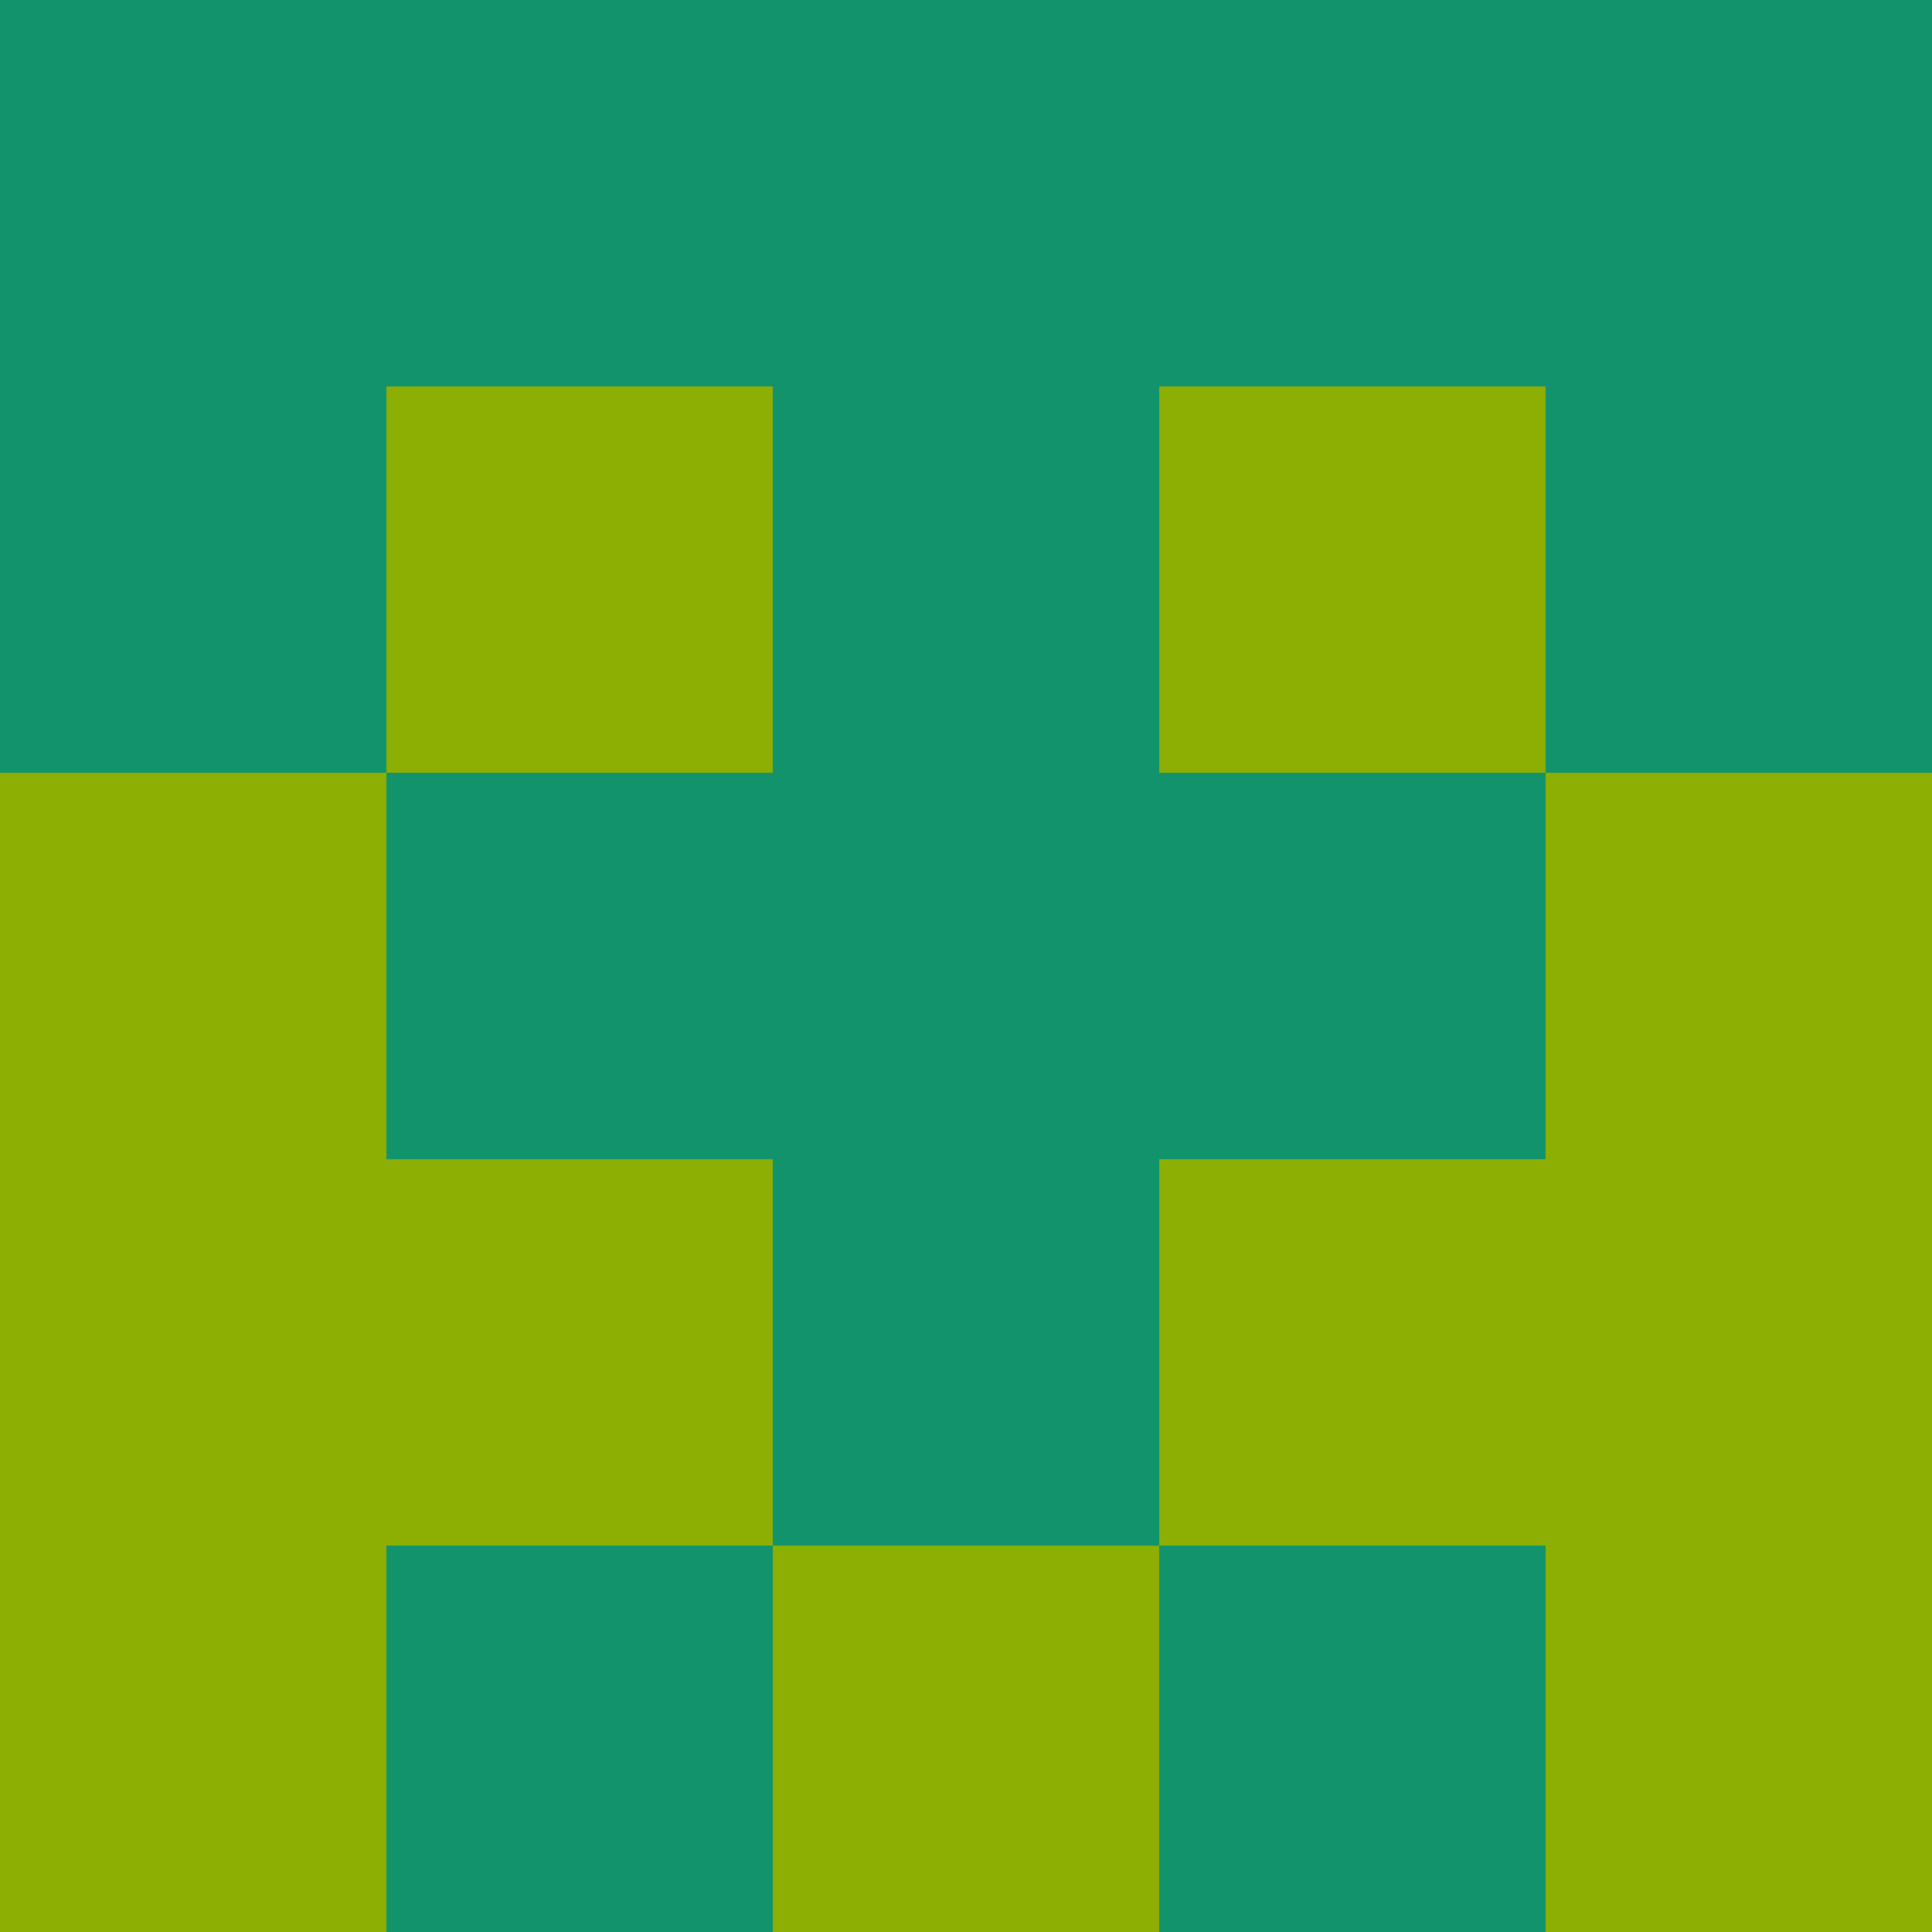 <?xml version="1.0" encoding="utf-8"?>
<!DOCTYPE svg PUBLIC "-//W3C//DTD SVG 20010904//EN"
        "http://www.w3.org/TR/2001/REC-SVG-20010904/DTD/svg10.dtd">

<svg viewBox="0 0 5 5"
     xmlns="http://www.w3.org/2000/svg"
     xmlns:xlink="http://www.w3.org/1999/xlink">

            <rect x ="0" y="0"
          width="1" height="1"
          fill="#13936C"></rect>
        <rect x ="4" y="0"
          width="1" height="1"
          fill="#13936C"></rect>
        <rect x ="1" y="0"
          width="1" height="1"
          fill="#13936C"></rect>
        <rect x ="3" y="0"
          width="1" height="1"
          fill="#13936C"></rect>
        <rect x ="2" y="0"
          width="1" height="1"
          fill="#13936C"></rect>
                <rect x ="0" y="1"
          width="1" height="1"
          fill="#13936C"></rect>
        <rect x ="4" y="1"
          width="1" height="1"
          fill="#13936C"></rect>
        <rect x ="1" y="1"
          width="1" height="1"
          fill="#8DAE03"></rect>
        <rect x ="3" y="1"
          width="1" height="1"
          fill="#8DAE03"></rect>
        <rect x ="2" y="1"
          width="1" height="1"
          fill="#13936C"></rect>
                <rect x ="0" y="2"
          width="1" height="1"
          fill="#8DAE03"></rect>
        <rect x ="4" y="2"
          width="1" height="1"
          fill="#8DAE03"></rect>
        <rect x ="1" y="2"
          width="1" height="1"
          fill="#13936C"></rect>
        <rect x ="3" y="2"
          width="1" height="1"
          fill="#13936C"></rect>
        <rect x ="2" y="2"
          width="1" height="1"
          fill="#13936C"></rect>
                <rect x ="0" y="3"
          width="1" height="1"
          fill="#8DAE03"></rect>
        <rect x ="4" y="3"
          width="1" height="1"
          fill="#8DAE03"></rect>
        <rect x ="1" y="3"
          width="1" height="1"
          fill="#8DAE03"></rect>
        <rect x ="3" y="3"
          width="1" height="1"
          fill="#8DAE03"></rect>
        <rect x ="2" y="3"
          width="1" height="1"
          fill="#13936C"></rect>
                <rect x ="0" y="4"
          width="1" height="1"
          fill="#8DAE03"></rect>
        <rect x ="4" y="4"
          width="1" height="1"
          fill="#8DAE03"></rect>
        <rect x ="1" y="4"
          width="1" height="1"
          fill="#13936C"></rect>
        <rect x ="3" y="4"
          width="1" height="1"
          fill="#13936C"></rect>
        <rect x ="2" y="4"
          width="1" height="1"
          fill="#8DAE03"></rect>
        </svg>

